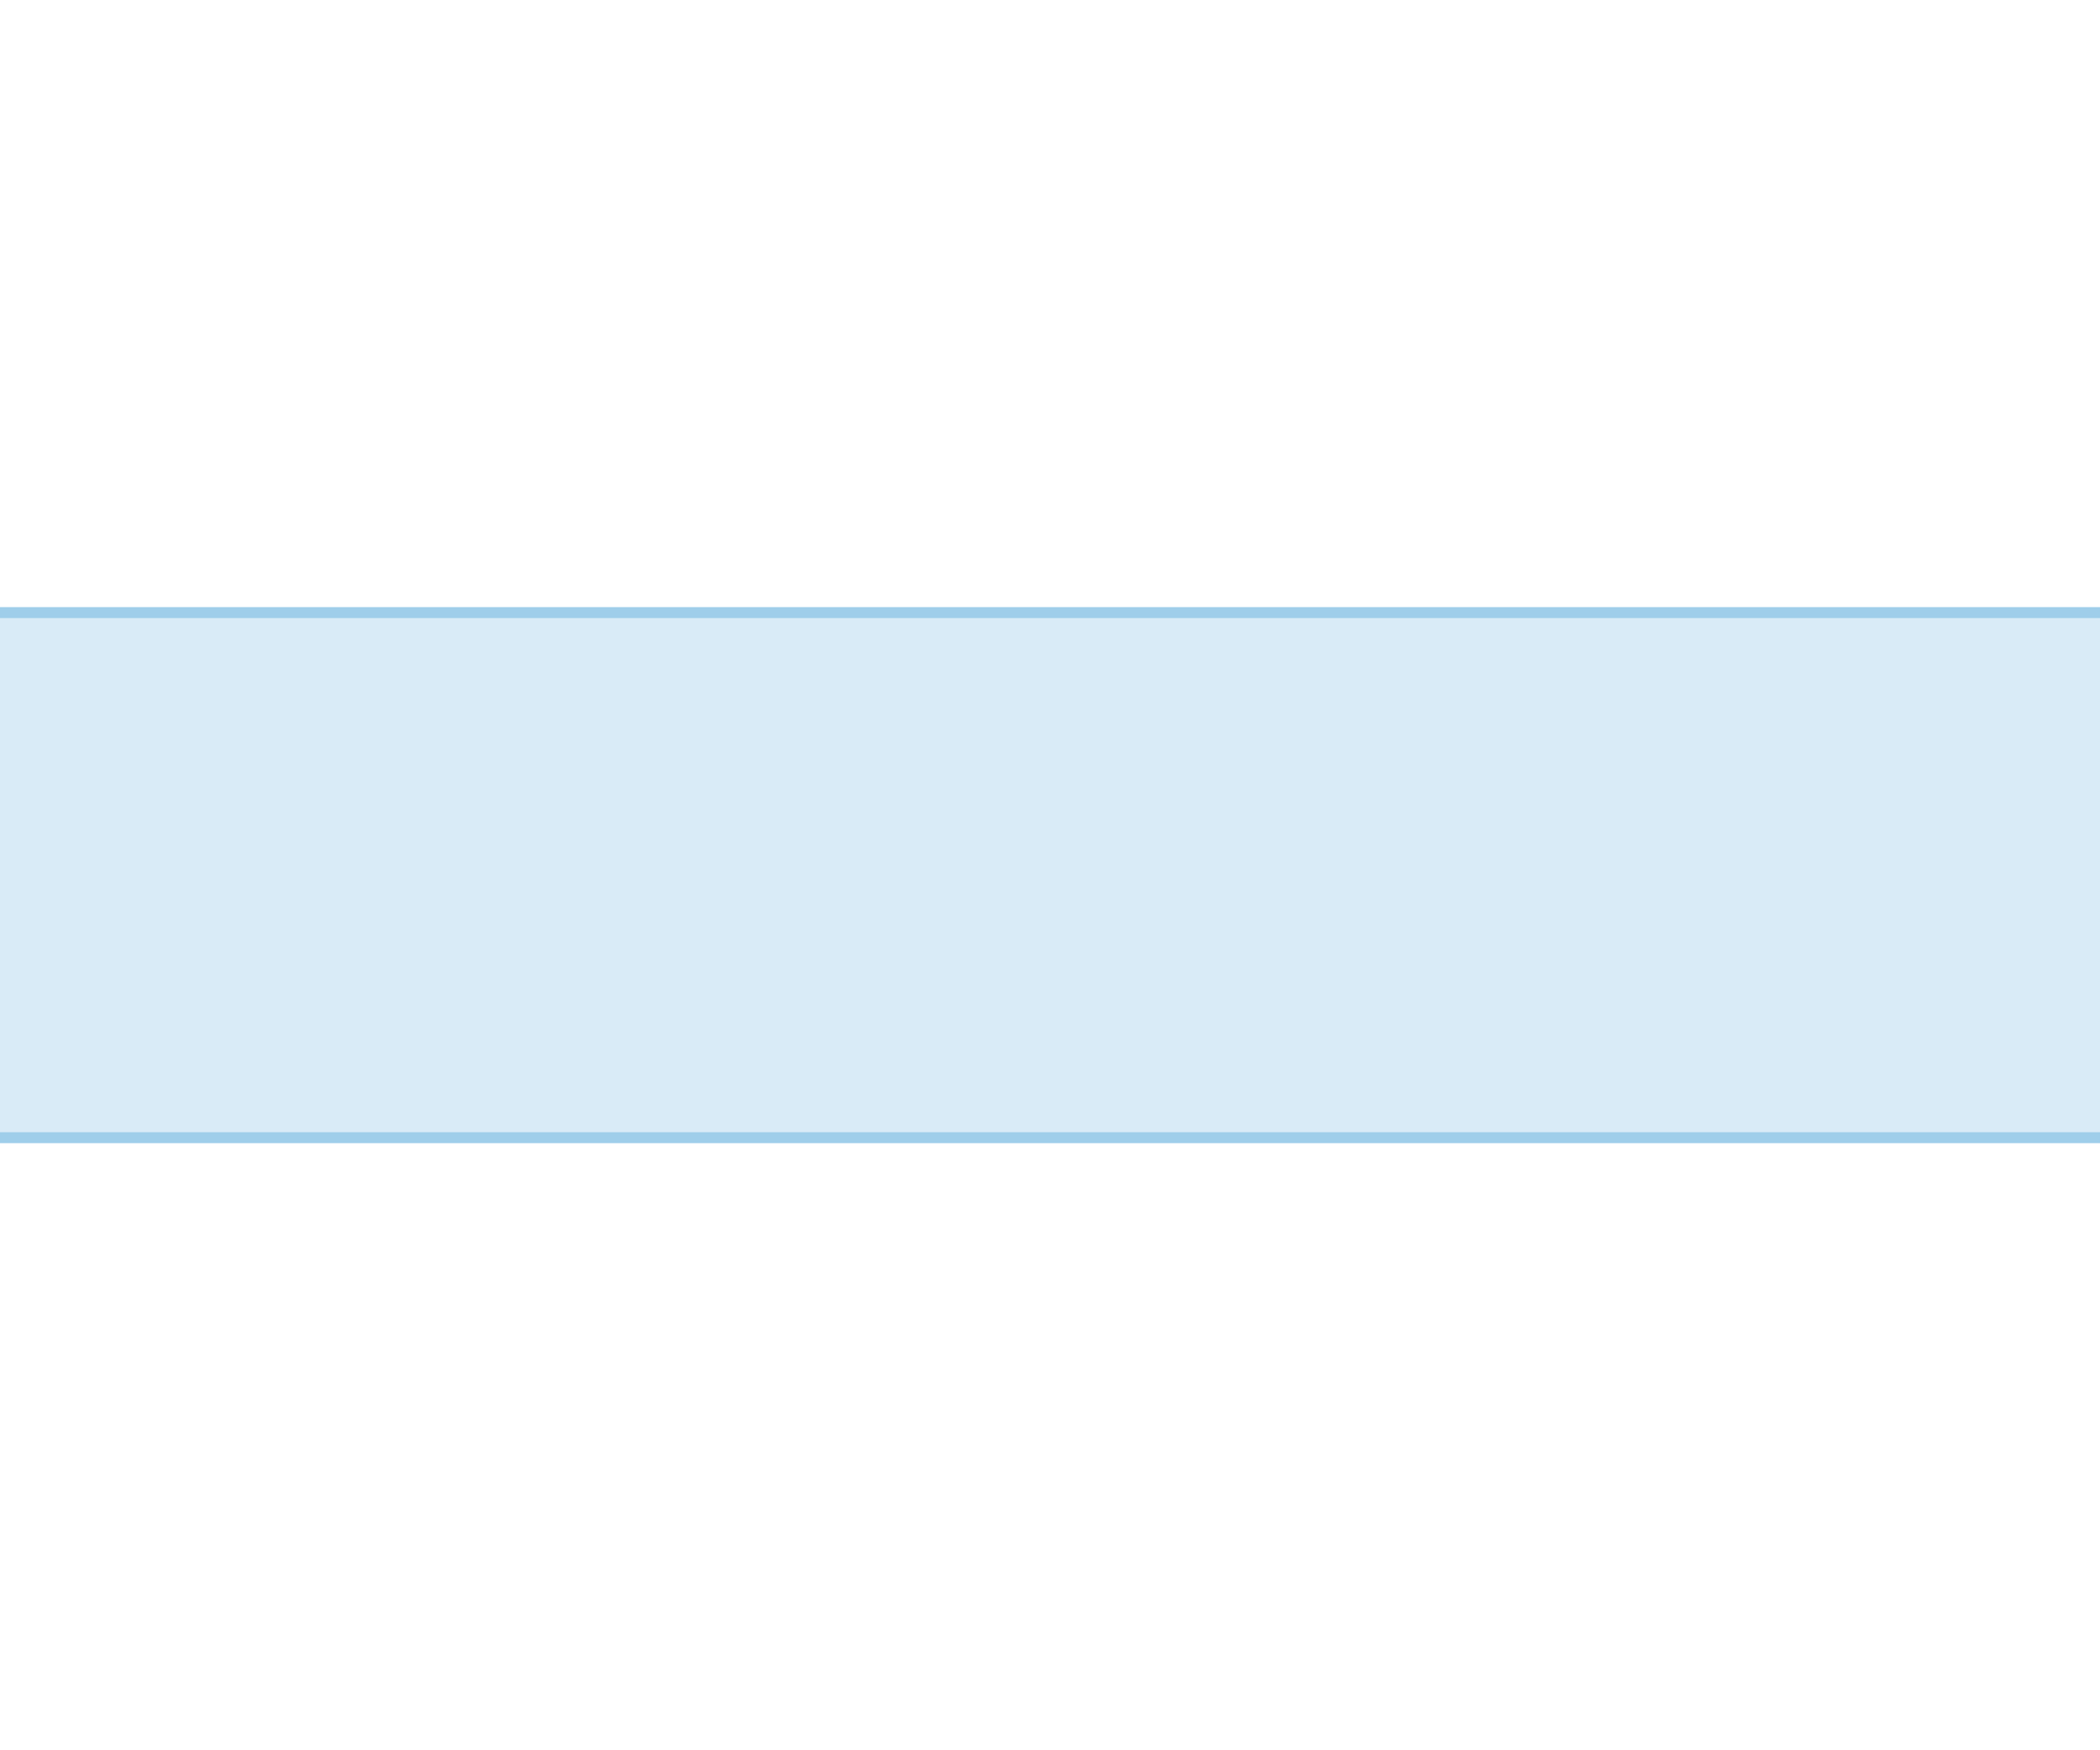 <svg id="Layer_1" data-name="Layer 1" xmlns="http://www.w3.org/2000/svg" width="576" height="480" viewBox="0 0 576 480">
  <title>kolksegment-smal-vierdubbele-lengte</title>
  <path d="M0,168H576V312H0Z" fill="#d9ebf7"/>
  <path d="M0,168H576M0,312H576" fill="none" stroke="#9fceea" stroke-miterlimit="10" stroke-width="3"/>
</svg>
